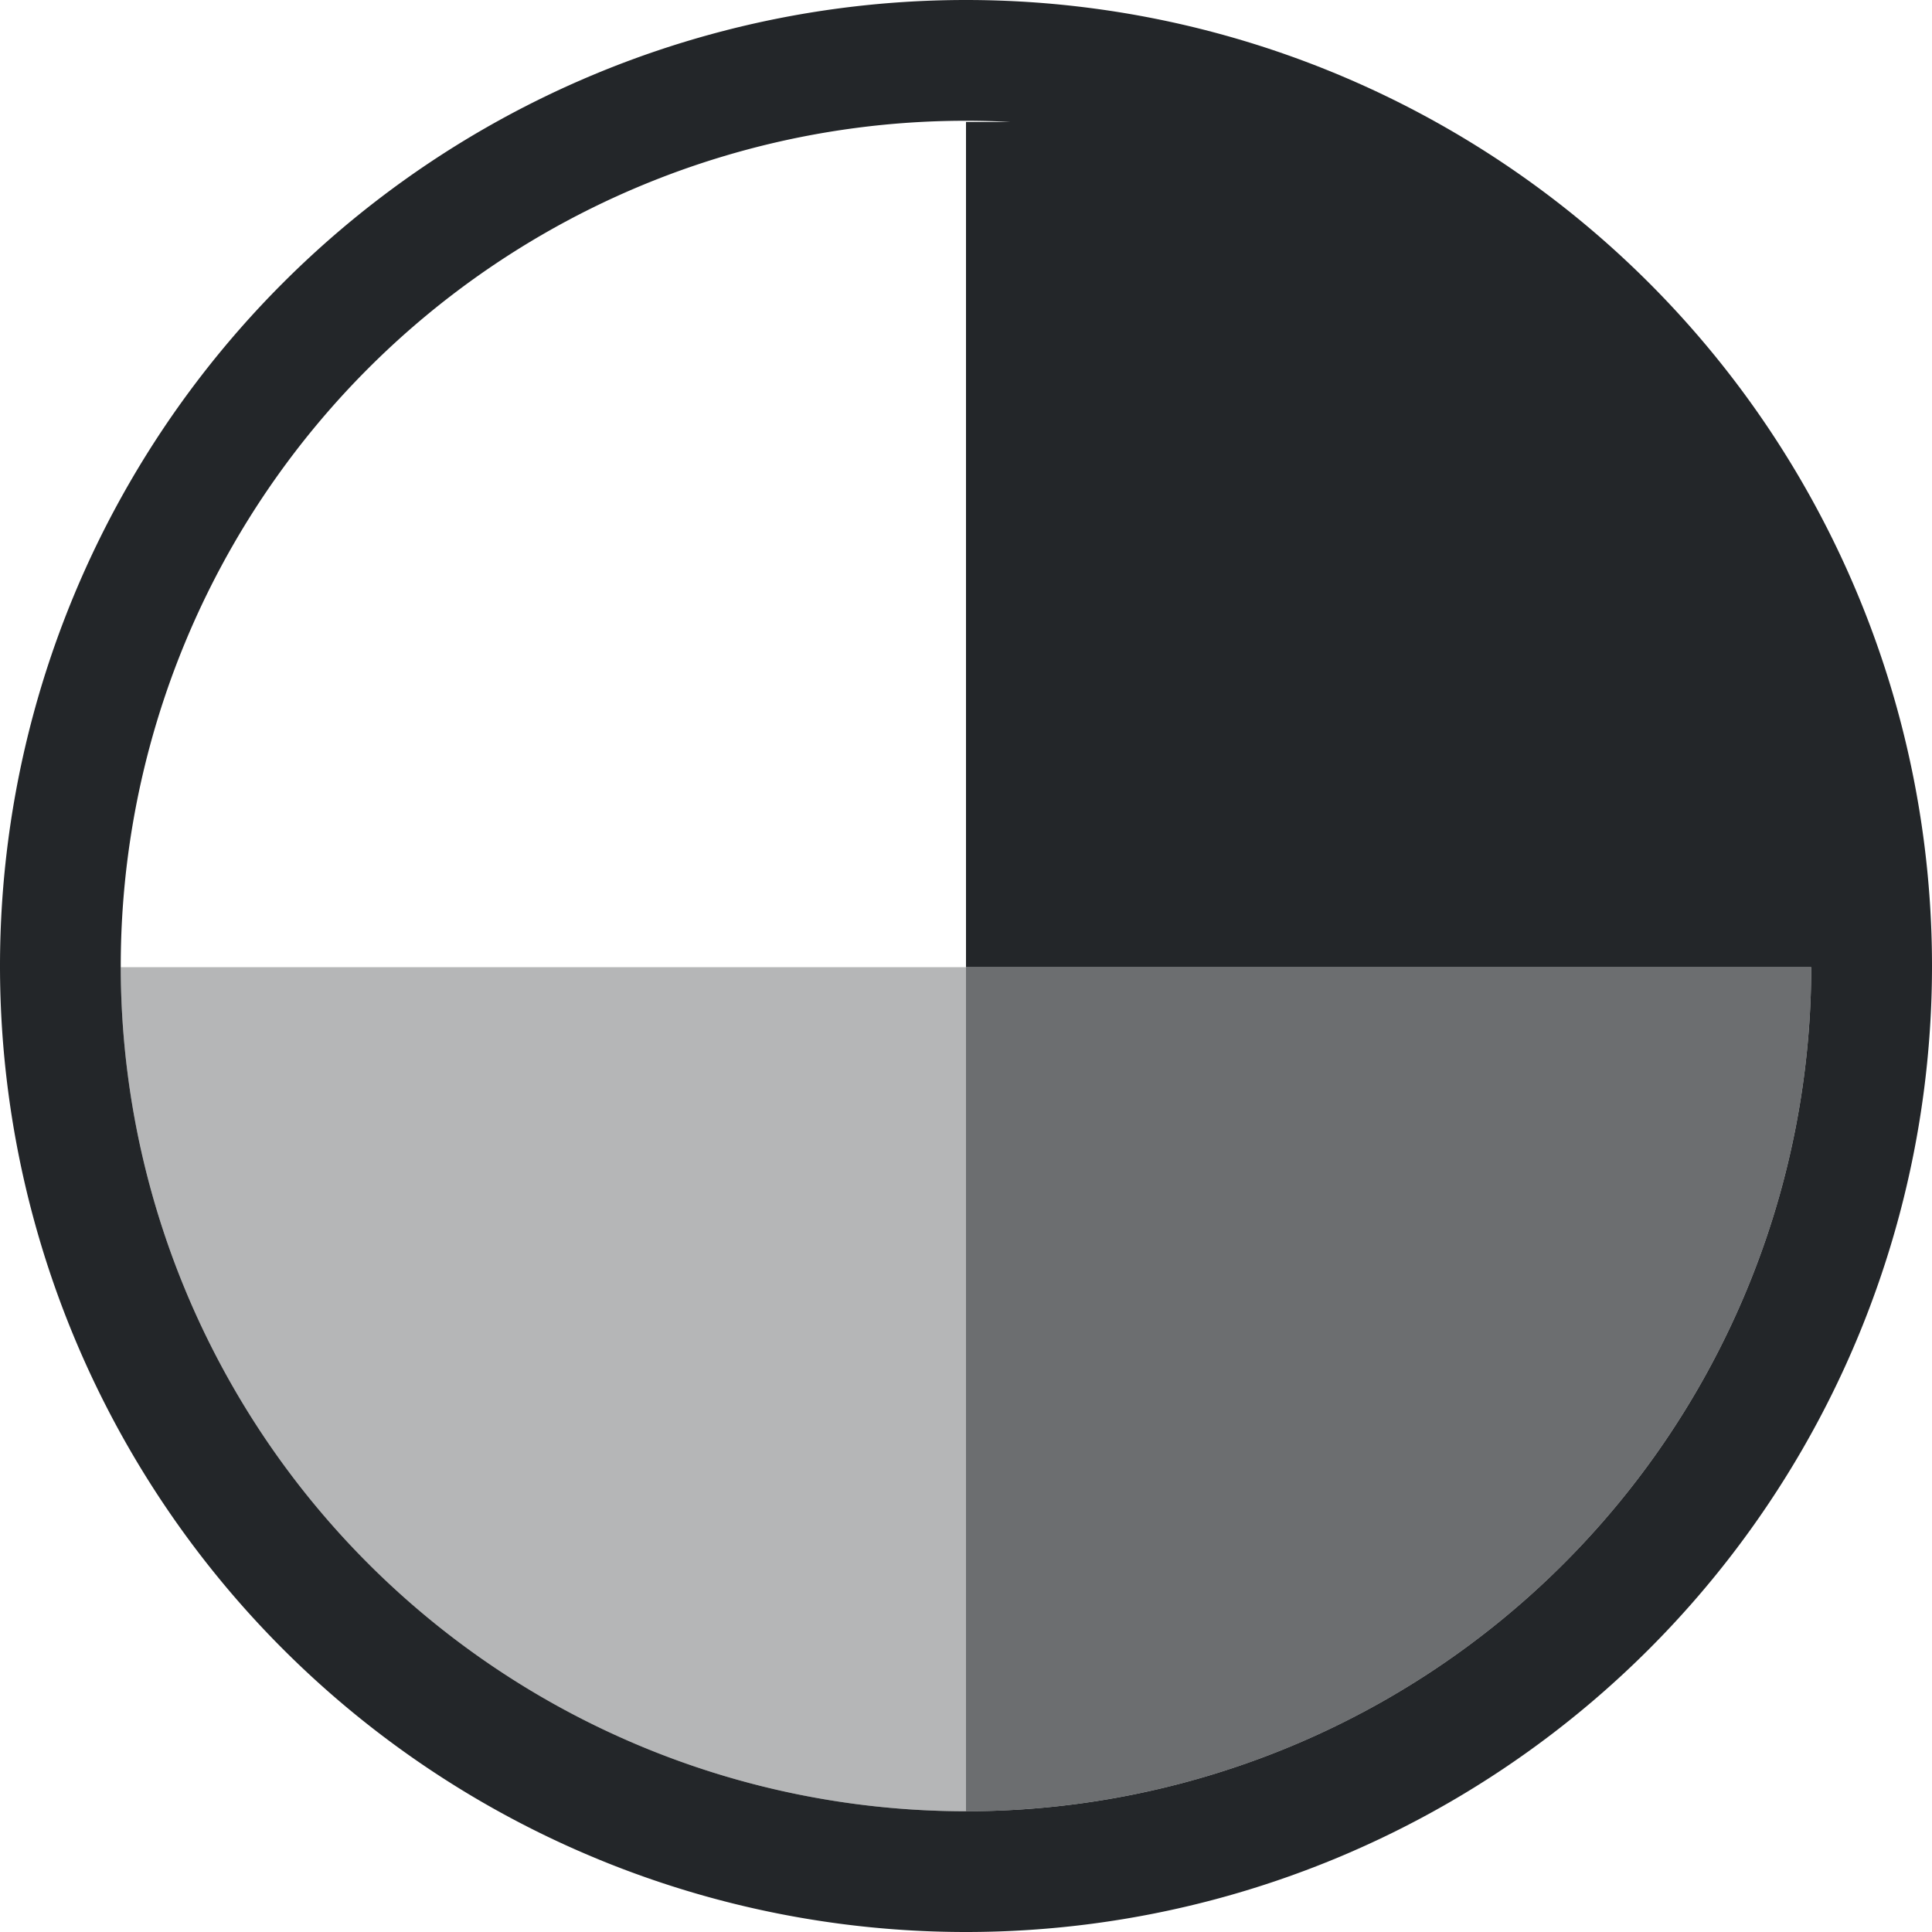 <?xml version="1.0" encoding="UTF-8" standalone="no"?>
<svg
   viewBox="0 0 16 16"
   version="1.1"
   id="svg11"
   sodipodi:docname="drive-multipartition-symbolic.svg"
   inkscape:version="1.1.1 (3bf5ae0d25, 2021-09-20, custom)"
   xmlns:inkscape="http://www.inkscape.org/namespaces/inkscape"
   xmlns:sodipodi="http://sodipodi.sourceforge.net/DTD/sodipodi-0.dtd"
   xmlns="http://www.w3.org/2000/svg"
   xmlns:svg="http://www.w3.org/2000/svg">
  <defs
     id="defs15" />
  <sodipodi:namedview
     id="namedview13"
     pagecolor="#ffffff"
     bordercolor="#666666"
     borderopacity="1.0"
     inkscape:pageshadow="2"
     inkscape:pageopacity="0.0"
     inkscape:pagecheckerboard="0"
     showgrid="false"
     inkscape:zoom="22.71875"
     inkscape:cx="3.2572215"
     inkscape:cy="13.73315"
     inkscape:window-width="1920"
     inkscape:window-height="1019"
     inkscape:window-x="0"
     inkscape:window-y="0"
     inkscape:window-maximized="1"
     inkscape:current-layer="g9" />
  <style
     type="text/css"
     id="current-color-scheme">
        .ColorScheme-Text {
            color:#232629;
        }
    </style>
  <g
     fill="currentColor"
     class="ColorScheme-Text"
     id="g9">
    <path
       id="path1061"
       style="stroke-width:1.051"
       d="M 8,0 A 8,8 0 0 0 0,8 8,8 0 0 0 8,16 8,8 0 0 0 16,8 8,8 0 0 0 8,0 Z M 8,1 A 7,7 0 0 1 8.369,1.01 H 8 v 7 h 7 A 7,7 0 0 1 8,15 7,7 0 0 1 1,8 7,7 0 0 1 8,1 Z" />
    <path
       id="rect1393"
       style="fill-opacity:0.667"
       d="M 8,8.01 V 15 a 7,7 0 0 0 7,-6.99 z" />
    <path
       id="rect1393-7"
       style="fill-opacity:0.333"
       d="m 8,8.01 v 6.99 A 7,7 0 0 1 1,8.01 Z" />
  </g>
</svg>
